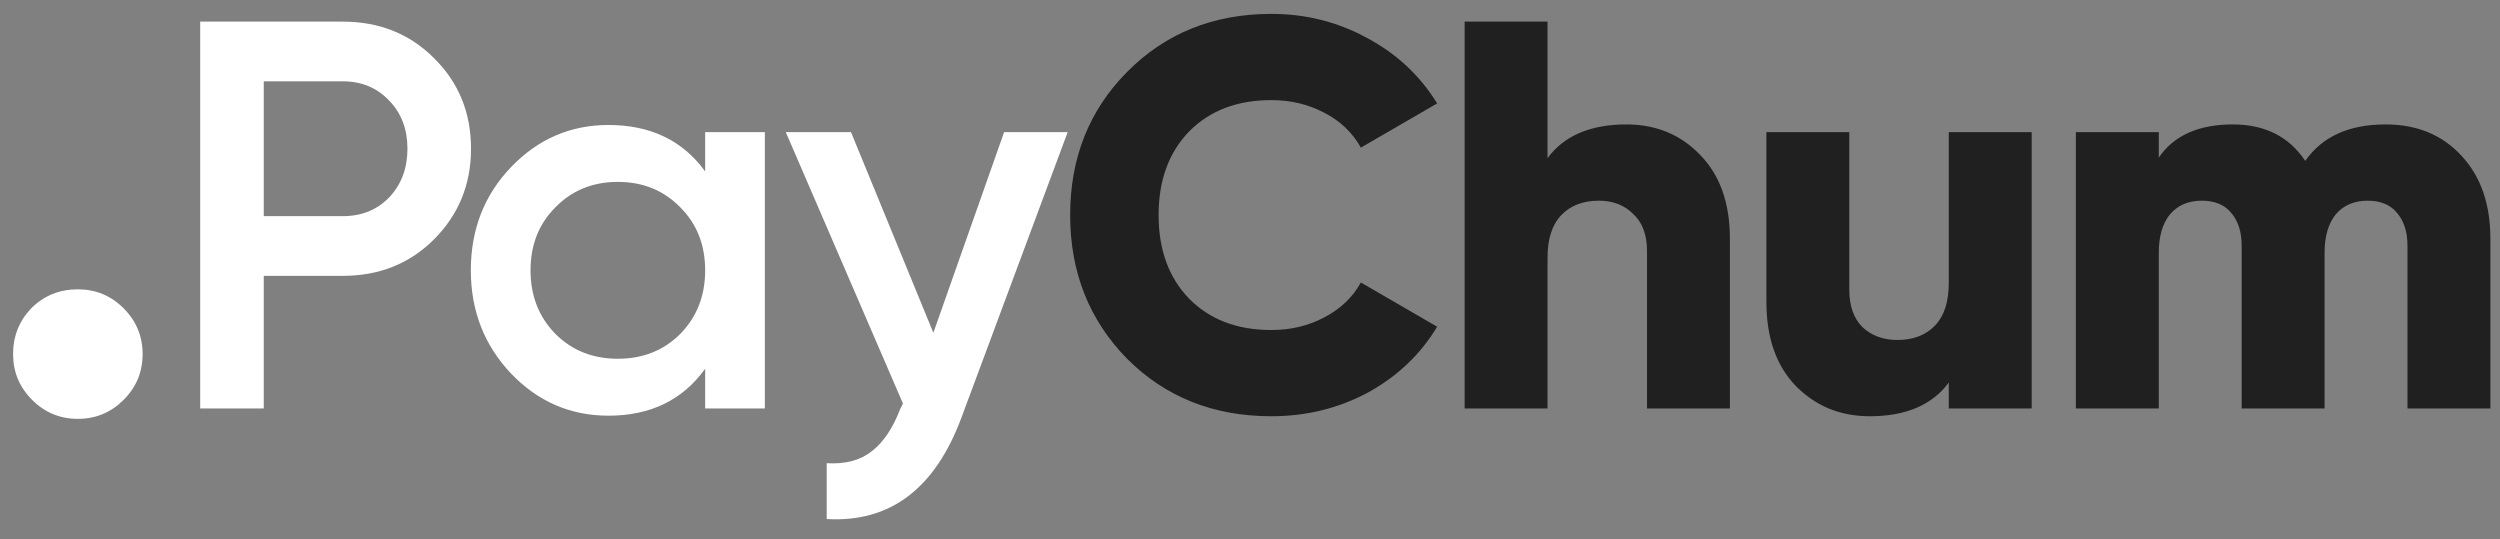 <svg width="153" height="33" viewBox="0 0 153 33" fill="none" xmlns="http://www.w3.org/2000/svg">
<rect x="0" y="0" width="153" height="33" fill="#808080" stroke="none"/>
<path d="M7.566 24.471C6.791 25.247 5.857 25.634 4.765 25.634C3.672 25.634 2.739 25.247 1.964 24.471C1.189 23.696 0.801 22.763 0.801 21.671C0.801 20.578 1.171 19.645 1.911 18.869C2.686 18.094 3.637 17.707 4.765 17.707C5.857 17.707 6.791 18.094 7.566 18.869C8.341 19.645 8.728 20.578 8.728 21.671C8.728 22.763 8.341 23.696 7.566 24.471ZM20.979 1.324C23.211 1.324 25.072 2.068 26.56 3.556C28.07 5.044 28.826 6.893 28.826 9.103C28.826 11.29 28.07 13.139 26.56 14.65C25.072 16.138 23.211 16.882 20.979 16.882H16.142V25H12.252V1.324H20.979ZM20.979 13.229C22.129 13.229 23.076 12.846 23.82 12.079C24.564 11.29 24.936 10.298 24.936 9.103C24.936 7.908 24.564 6.927 23.82 6.16C23.076 5.371 22.129 4.977 20.979 4.977H16.142V13.229H20.979ZM43.156 8.088H46.809V25H43.156V22.565C41.781 24.481 39.808 25.44 37.237 25.44C34.915 25.44 32.931 24.583 31.284 22.869C29.638 21.133 28.815 19.024 28.815 16.544C28.815 14.041 29.638 11.933 31.284 10.219C32.931 8.505 34.915 7.649 37.237 7.649C39.808 7.649 41.781 8.596 43.156 10.49V8.088ZM33.99 20.434C35.005 21.449 36.279 21.956 37.812 21.956C39.346 21.956 40.62 21.449 41.634 20.434C42.649 19.397 43.156 18.1 43.156 16.544C43.156 14.988 42.649 13.703 41.634 12.688C40.62 11.651 39.346 11.132 37.812 11.132C36.279 11.132 35.005 11.651 33.99 12.688C32.976 13.703 32.468 14.988 32.468 16.544C32.468 18.1 32.976 19.397 33.99 20.434ZM61.451 8.088H65.341L58.846 25.541C57.223 29.916 54.472 31.99 50.594 31.765V28.349C51.744 28.416 52.668 28.168 53.367 27.604C54.066 27.063 54.641 26.206 55.092 25.034L55.261 24.696L48.091 8.088H52.082L57.121 20.366L61.451 8.088Z" fill="white"/>
<path d="M77.805 25.474C74.265 25.474 71.323 24.301 68.978 21.956C66.655 19.588 65.494 16.657 65.494 13.162C65.494 9.667 66.655 6.747 68.978 4.402C71.323 2.034 74.265 0.85 77.805 0.85C79.925 0.85 81.887 1.346 83.691 2.338C85.495 3.308 86.915 4.638 87.953 6.33L83.285 9.035C82.766 8.111 82.022 7.401 81.052 6.905C80.083 6.386 79.001 6.127 77.805 6.127C75.708 6.127 74.028 6.769 72.766 8.055C71.526 9.34 70.906 11.042 70.906 13.162C70.906 15.281 71.526 16.984 72.766 18.269C74.028 19.554 75.708 20.197 77.805 20.197C79.001 20.197 80.083 19.938 81.052 19.419C82.045 18.901 82.789 18.19 83.285 17.288L87.953 19.994C86.938 21.685 85.528 23.027 83.725 24.019C81.921 24.989 79.948 25.474 77.805 25.474ZM99.545 7.615C101.349 7.615 102.849 8.235 104.044 9.475C105.262 10.715 105.87 12.429 105.87 14.616V25H100.797V15.36C100.797 14.368 100.515 13.613 99.951 13.094C99.41 12.553 98.711 12.282 97.854 12.282C96.885 12.282 96.118 12.576 95.554 13.162C94.991 13.748 94.709 14.616 94.709 15.766V25H89.635V1.324H94.709V9.678C95.723 8.303 97.336 7.615 99.545 7.615ZM119.265 8.088H124.338V25H119.265V23.41C118.25 24.786 116.638 25.474 114.428 25.474C112.624 25.474 111.113 24.853 109.896 23.613C108.701 22.373 108.103 20.659 108.103 18.472V8.088H113.176V17.728C113.176 18.72 113.447 19.487 113.988 20.028C114.552 20.547 115.262 20.806 116.119 20.806C117.089 20.806 117.855 20.513 118.419 19.927C118.983 19.34 119.265 18.472 119.265 17.322V8.088ZM145.985 7.615C147.925 7.615 149.48 8.257 150.653 9.543C151.826 10.806 152.412 12.497 152.412 14.616V25H147.338V15.056C147.338 14.199 147.124 13.523 146.696 13.027C146.29 12.53 145.692 12.282 144.903 12.282C144.069 12.282 143.415 12.564 142.941 13.128C142.49 13.692 142.265 14.47 142.265 15.462V25H137.191V15.056C137.191 14.199 136.977 13.523 136.549 13.027C136.143 12.53 135.545 12.282 134.756 12.282C133.922 12.282 133.268 12.564 132.794 13.128C132.343 13.692 132.118 14.47 132.118 15.462V25H127.044V8.088H132.118V9.644C133.042 8.291 134.553 7.615 136.65 7.615C138.612 7.615 140.089 8.359 141.081 9.847C142.118 8.359 143.753 7.615 145.985 7.615Z" fill="#202020"/>
</svg>
